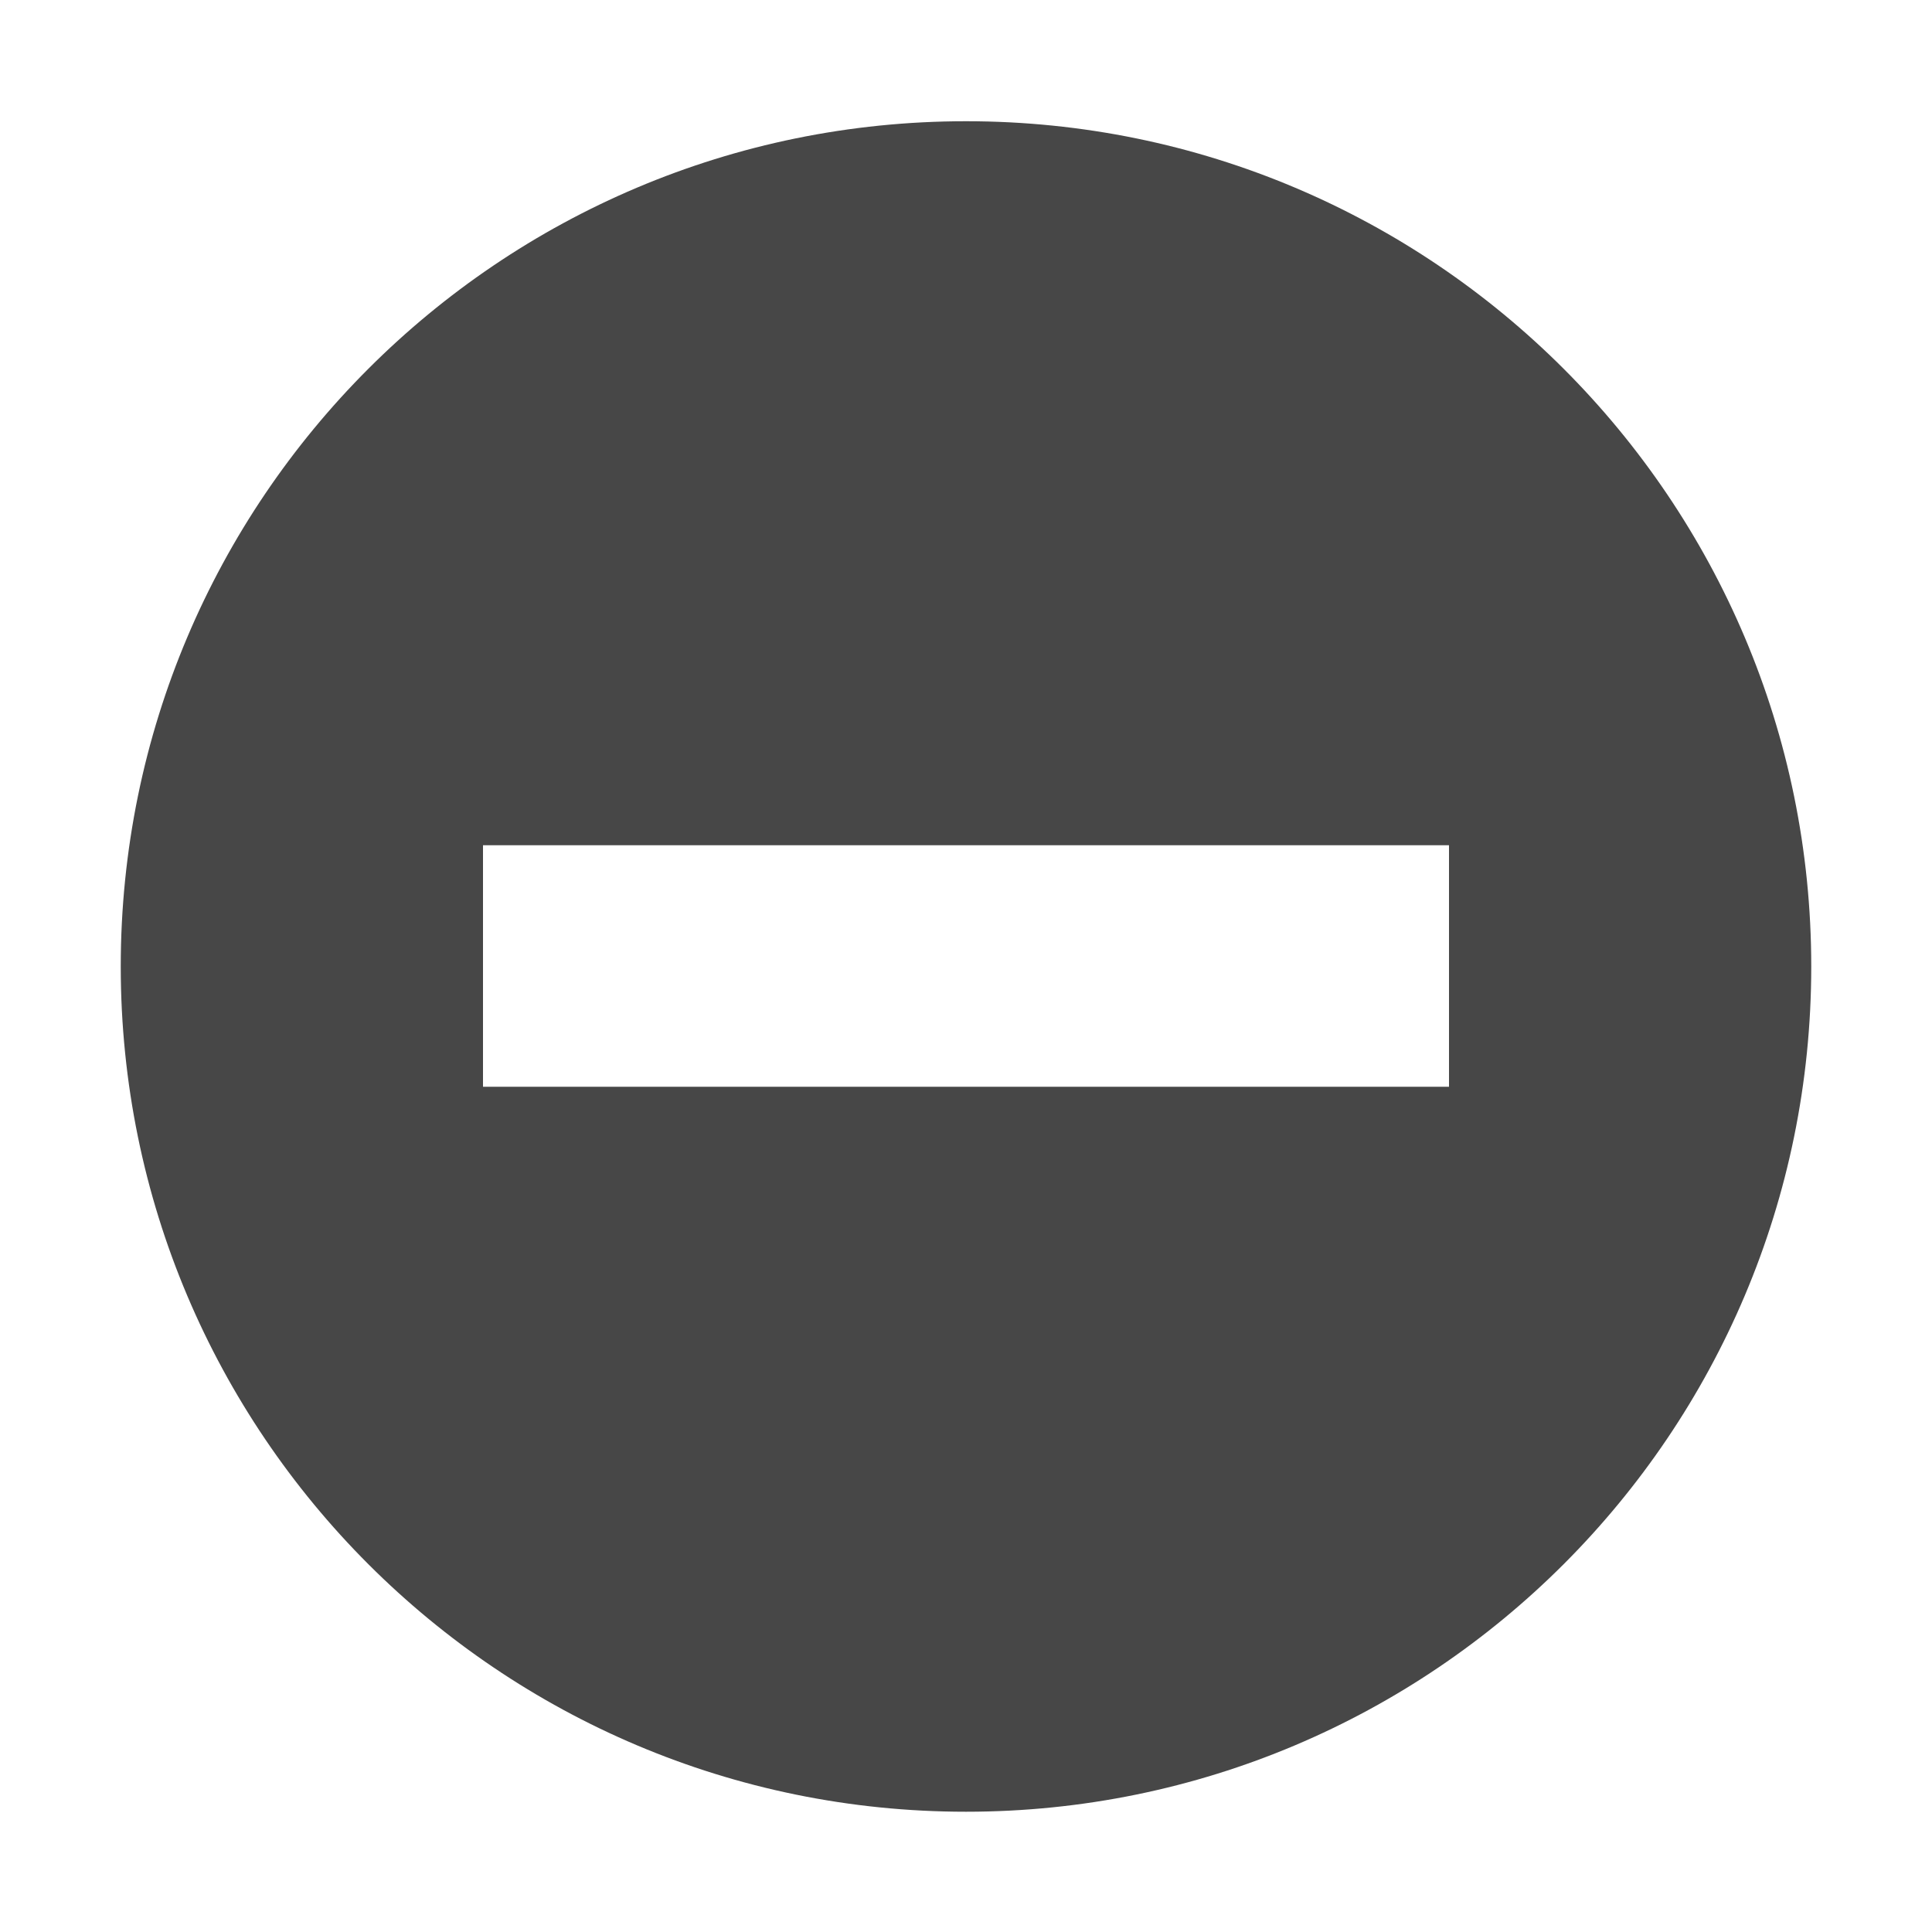 <svg height="16" viewBox="0 0 16 16" width="16" xmlns="http://www.w3.org/2000/svg">
  <path d="m8 1.004c-3.866 0-7 3.134-7 7 0 3.866 3.134 7 7 7s7-3.134 7-7c0-3.866-3.134-7-7-7zm-4 5.996h8v2h-8z" fill="#474747"/>
</svg>
